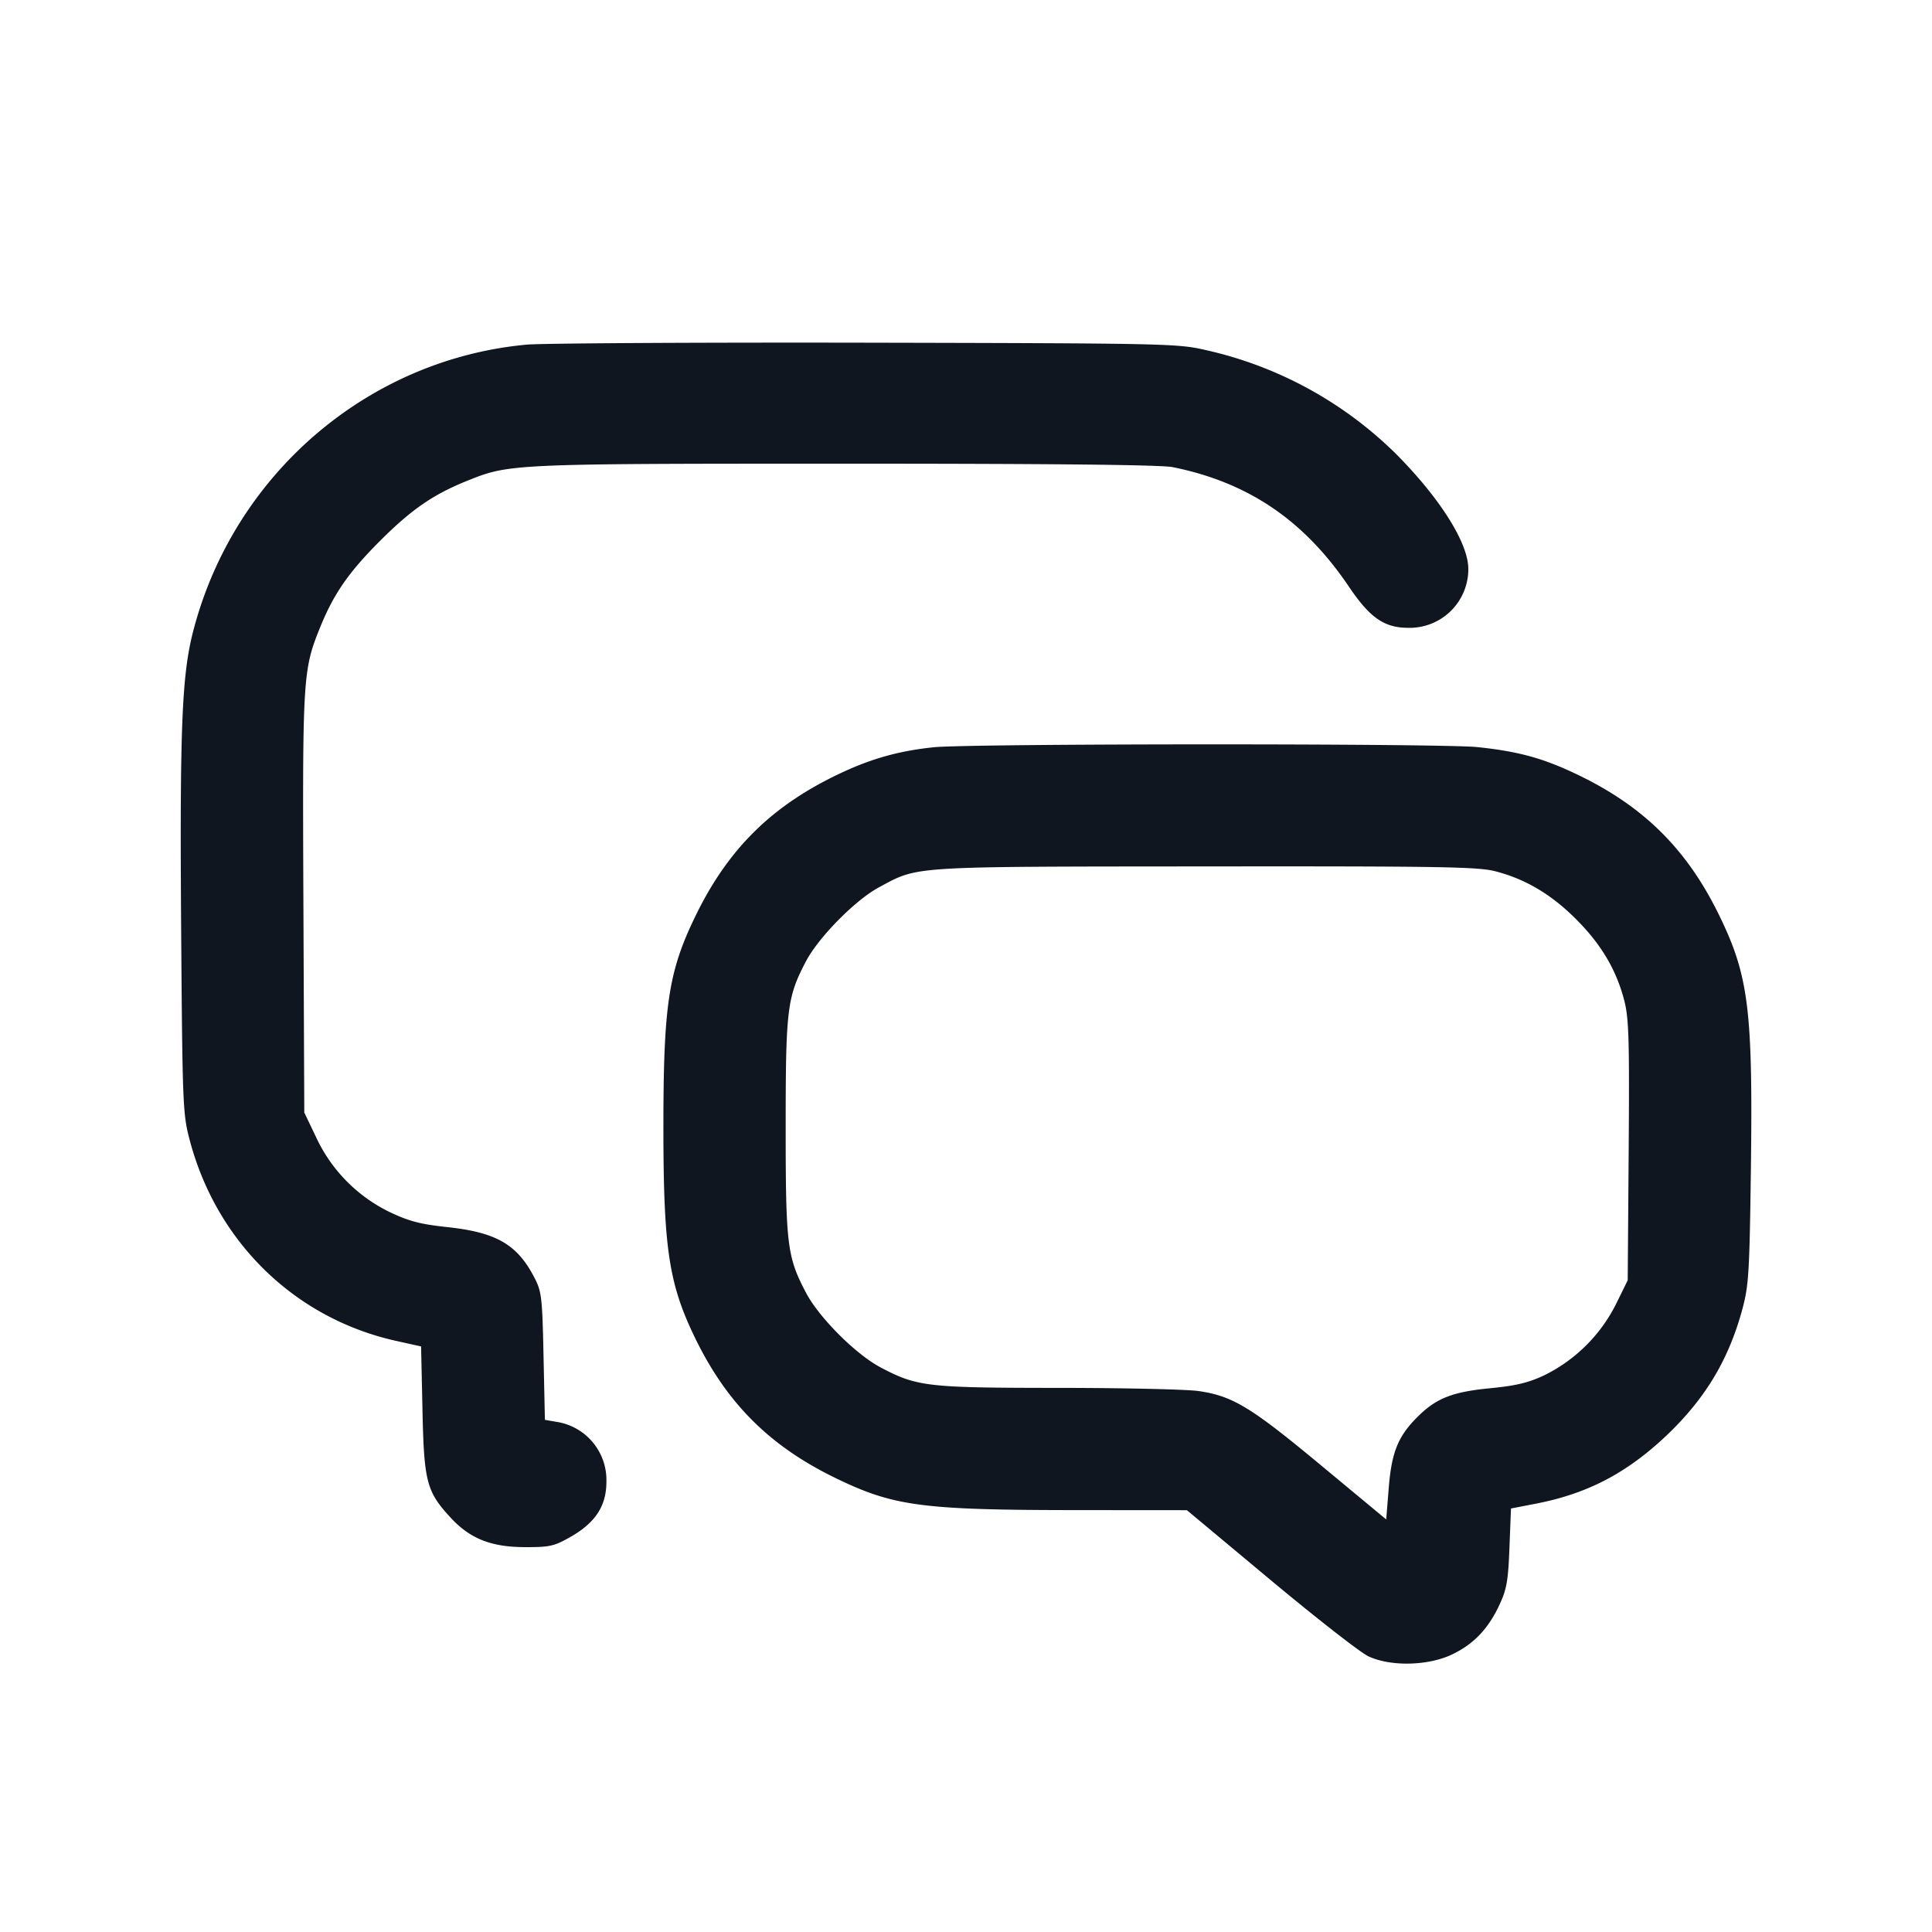 <svg xmlns="http://www.w3.org/2000/svg" width="24" height="24" viewBox="0 0 24 24" fill="none"><path d="M6.544 4.281c-1.978.182-3.645 1.616-4.146 3.567-.139.541-.165 1.201-.148 3.652.016 2.213.021 2.335.103 2.649.332 1.277 1.309 2.23 2.572 2.509l.306.068.017.787c.019.894.05 1.015.349 1.339.242.262.503.366.923.367.307.001.361-.011.56-.123.316-.178.453-.388.453-.689a.731.731 0 0 0-.618-.744l-.146-.025-.017-.789c-.015-.726-.024-.803-.109-.969-.214-.419-.472-.57-1.083-.636-.337-.036-.478-.073-.712-.184a1.944 1.944 0 0 1-.919-.928l-.149-.312-.011-2.599c-.012-2.812-.007-2.897.207-3.426.168-.416.354-.685.744-1.075.391-.391.659-.576 1.08-.746.528-.213.54-.214 4.702-.214 2.581 0 3.924.014 4.066.043.939.19 1.632.66 2.188 1.484.262.388.439.511.736.512a.729.729 0 0 0 .748-.731c0-.32-.345-.87-.89-1.421a4.874 4.874 0 0 0-2.37-1.298c-.349-.081-.475-.084-4.22-.092-2.123-.004-4.02.007-4.216.024m5.051 5.002c-.425.045-.76.138-1.143.317-.855.399-1.406.94-1.813 1.78-.335.689-.398 1.103-.398 2.62 0 1.462.064 1.918.359 2.548.399.855.94 1.406 1.78 1.813.722.351 1.073.397 3.002.398l1.362.001 1.038.866c.571.476 1.119.904 1.218.95.28.13.75.118 1.047-.028.268-.131.447-.322.585-.624.085-.184.104-.296.119-.702l.019-.483.325-.063c.618-.122 1.094-.368 1.573-.812.503-.468.803-.96.977-1.604.078-.291.088-.446.105-1.72.026-1.985-.026-2.414-.389-3.16-.407-.84-.958-1.381-1.813-1.78-.399-.187-.7-.267-1.193-.319-.447-.047-6.314-.045-6.76.002m6.979 1.54c.376.097.697.287 1.006.597.311.311.5.63.598 1.012.056.217.064.48.054 1.863l-.012 1.609-.148.301a1.967 1.967 0 0 1-.888.879c-.2.094-.353.13-.671.161-.475.046-.674.125-.908.36-.239.239-.319.438-.354.884l-.031.386-.811-.673c-.874-.726-1.096-.86-1.521-.922-.147-.021-.931-.039-1.742-.039-1.629-.001-1.753-.015-2.206-.254-.309-.163-.764-.618-.927-.927-.235-.447-.253-.591-.253-2.06s.018-1.613.253-2.06c.157-.298.614-.761.907-.918.493-.265.351-.256 4.054-.259 2.937-.003 3.385.005 3.6.06" fill="#10161F" fill-rule="evenodd"/></svg>